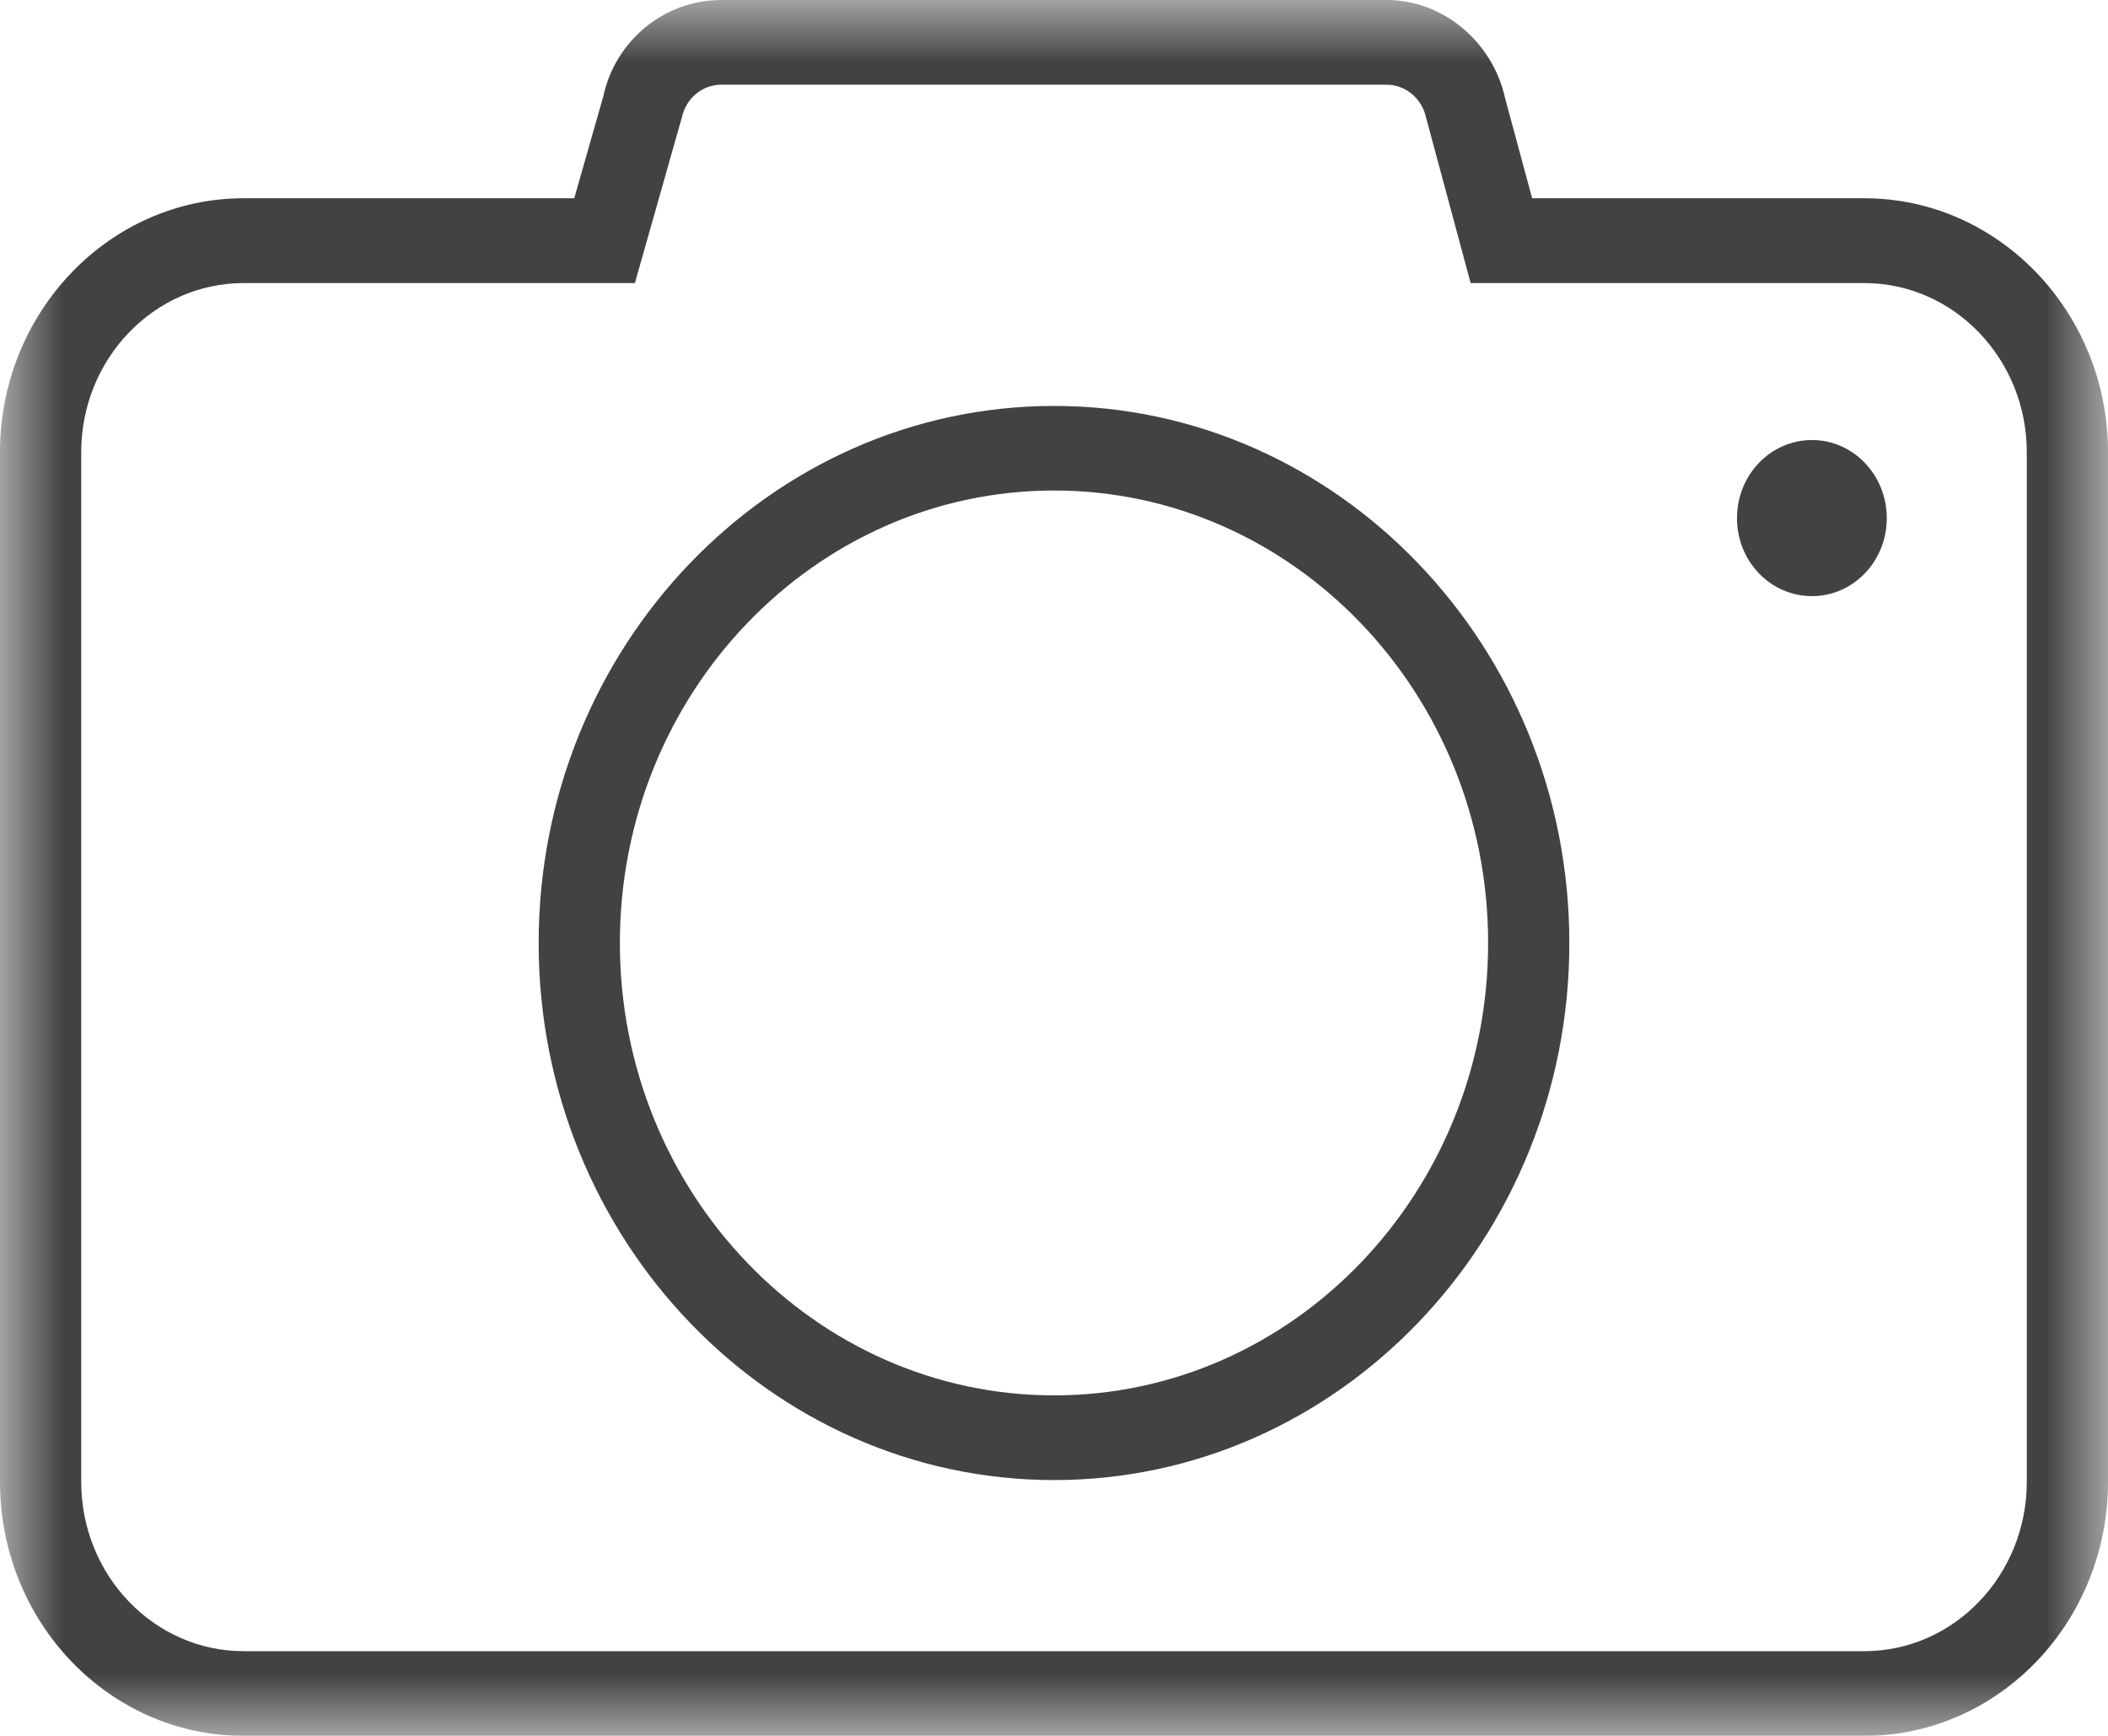 <?xml version="1.0" encoding="UTF-8"?>
<svg width="17px" height="14px" viewBox="0 0 17 14" version="1.1" xmlns="http://www.w3.org/2000/svg" xmlns:xlink="http://www.w3.org/1999/xlink">
    <!-- Generator: Sketch 52.6 (67491) - http://www.bohemiancoding.com/sketch -->
    <title>Group 3</title>
    <desc>Created with Sketch.</desc>
    <defs>
        <polygon id="path-1" points="0 0 17 0 17 14 0 14"></polygon>
    </defs>
    <g id="Contra_recibo" stroke="none" stroke-width="1" fill="none" fill-rule="evenodd">
        <g id="enCierre13" transform="translate(-299, -136)">
            <g id="Group-3" transform="translate(299, 136)">
                <mask id="mask-2" fill="white">
                    <use xlink:href="#path-1"></use>
                </mask>
                <g id="Clip-2"></g>
                <path d="M14.613,3.549 C14.278,3.549 14.008,3.831 14.008,4.179 C14.008,4.527 14.278,4.808 14.613,4.808 C14.946,4.808 15.216,4.527 15.216,4.179 C15.216,3.831 14.946,3.549 14.613,3.549 Z M8.501,3.956 C6.57,3.956 4.999,5.593 4.999,7.605 C4.999,9.618 6.57,11.254 8.501,11.254 C10.43,11.254 12.001,9.617 12.001,7.605 C12.001,5.593 10.43,3.956 8.501,3.956 Z M8.501,11.937 C6.209,11.937 4.344,9.994 4.344,7.606 C4.344,5.217 6.209,3.274 8.501,3.274 C10.791,3.274 12.656,5.217 12.656,7.606 C12.656,9.994 10.791,11.937 8.501,11.937 Z M1.965,2.283 C1.242,2.283 0.655,2.895 0.655,3.647 L0.655,11.951 C0.655,12.705 1.242,13.317 1.965,13.317 L15.035,13.317 C15.758,13.317 16.345,12.705 16.345,11.951 L16.345,3.647 C16.345,2.895 15.757,2.283 15.035,2.283 L11.86,2.283 L11.501,0.95 C11.468,0.794 11.334,0.683 11.182,0.683 L5.817,0.683 C5.664,0.683 5.532,0.792 5.498,0.95 L5.12,2.283 L1.965,2.283 Z M1.965,14 C0.88,14 0,13.082 0,11.952 L0,3.647 C0,2.519 0.88,1.599 1.965,1.599 L4.631,1.599 L4.865,0.778 C4.961,0.33 5.354,0 5.818,0 L11.183,0 C11.632,0 12.031,0.329 12.136,0.783 L12.143,0.811 L12.356,1.599 L15.035,1.599 C16.119,1.599 17,2.519 17,3.647 L17,11.951 C17,13.082 16.119,14 15.035,14 L1.965,14 Z" id="Fill-1" fill="#424242" mask="url(#mask-2)"></path>
            </g>
        </g>
    </g>
</svg>